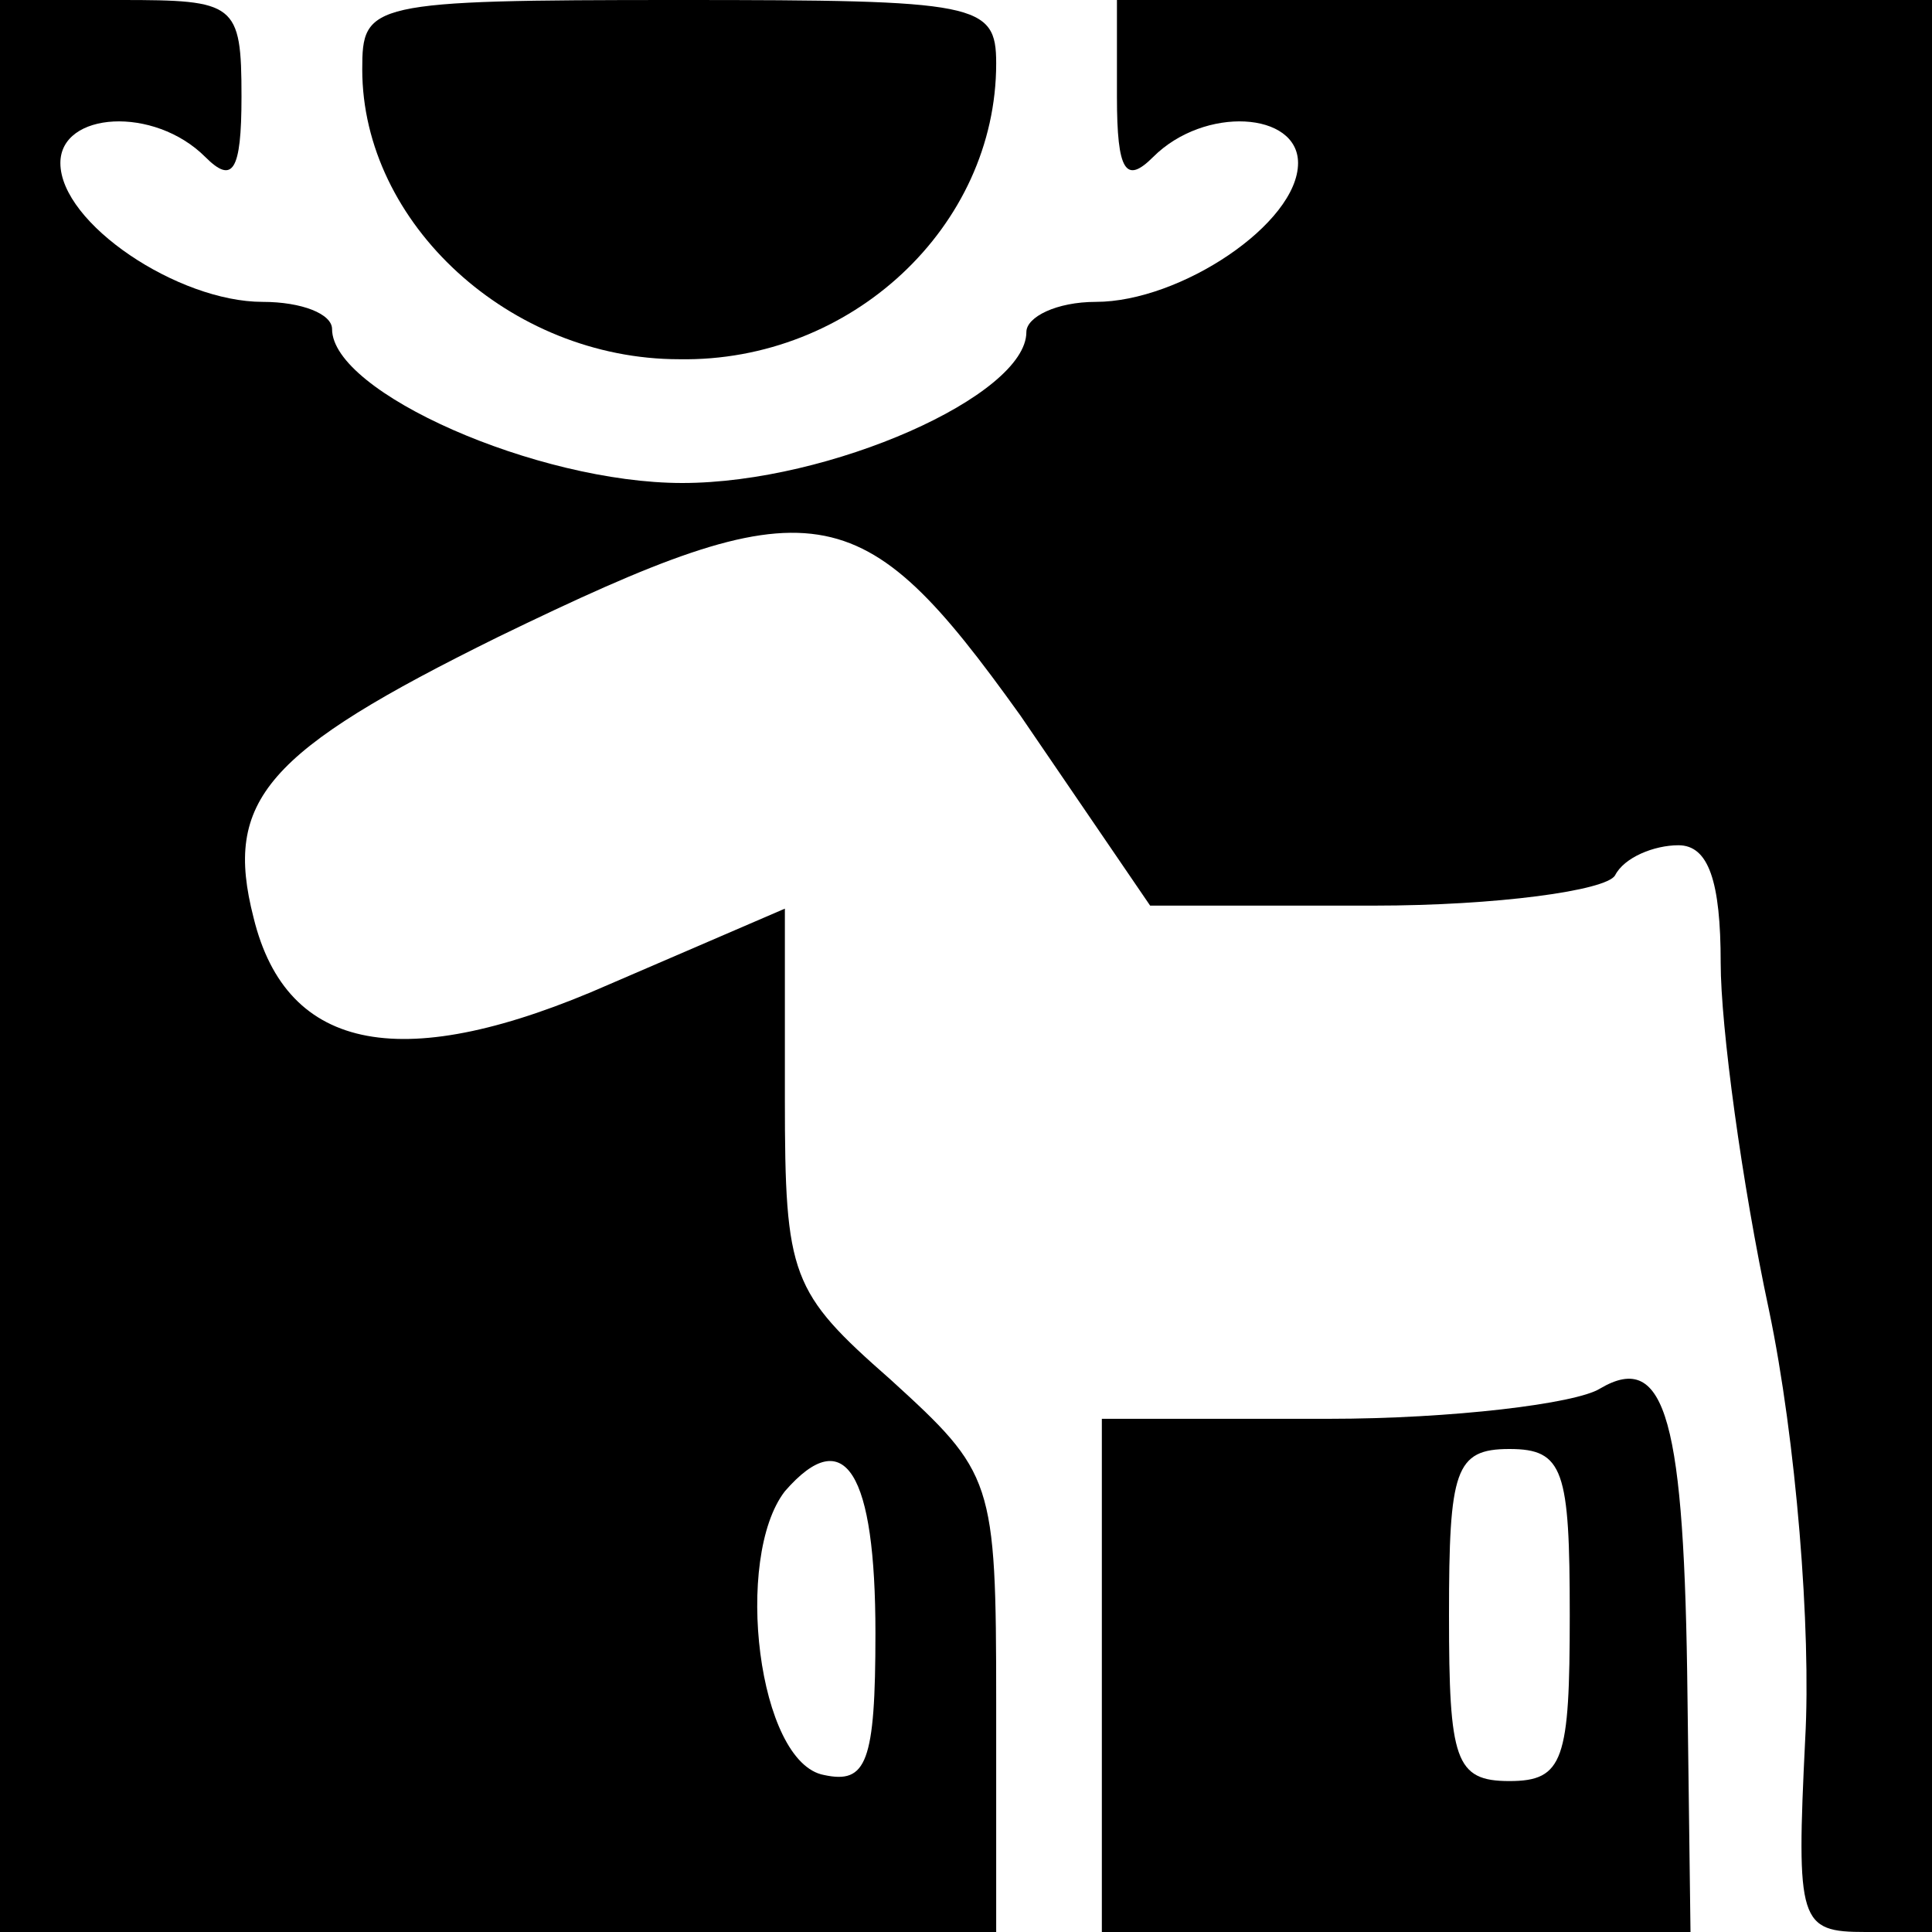 <?xml version="1.0" standalone="no"?>
<!DOCTYPE svg PUBLIC "-//W3C//DTD SVG 20010904//EN"
 "http://www.w3.org/TR/2001/REC-SVG-20010904/DTD/svg10.dtd">
<svg version="1.0" xmlns="http://www.w3.org/2000/svg"
 width="64pt" height="64pt" viewBox="0 0 64 64"
 preserveAspectRatio="xMidYMid meet">

<g transform="translate(0,64) scale(0.1,-0.1)"
fill="#000000" stroke="none">
<path d="M0 320 l0 -320 165 0 165 0 0 76 c0 74 -1 76 -35 107 -33 29 -35 34
-35 93 l0 63 -58 -25 c-68 -30 -107 -23 -118 22 -10 39 4 55 81 93 105 51 120
48 173 -26 l43 -63 74 0 c41 0 77 5 80 10 3 6 13 10 21 10 10 0 14 -12 14 -39
0 -21 7 -73 16 -115 9 -43 14 -106 12 -142 -3 -61 -2 -64 20 -64 l22 0 0 320
0 320 -135 0 -135 0 0 -32 c0 -25 3 -29 12 -20 17 17 48 15 48 -2 0 -20 -39
-46 -67 -46 -13 0 -23 -5 -23 -10 0 -21 -65 -50 -114 -50 -48 0 -116 30 -116
51 0 5 -10 9 -23 9 -28 0 -67 26 -67 46 0 17 31 19 48 2 9 -9 12 -5 12 20 0
31 -2 32 -40 32 l-40 0 0 -320z m290 -221 c0 -43 -3 -50 -17 -47 -22 4 -30 72
-13 94 20 23 30 6 30 -47z"/>
<path d="M120 617 c0 -51 49 -96 105 -96 57 -1 105 44 105 98 0 20 -6 21 -105
21 -103 0 -105 -1 -105 -23z"/>
<path d="M530 180 c-8 -5 -49 -10 -90 -10 l-75 0 0 -85 0 -85 98 0 97 0 -1 78
c-1 91 -7 115 -29 102z m-10 -75 c0 -48 -2 -55 -20 -55 -18 0 -20 7 -20 55 0
48 2 55 20 55 18 0 20 -7 20 -55z"/>
</g>
</svg>

